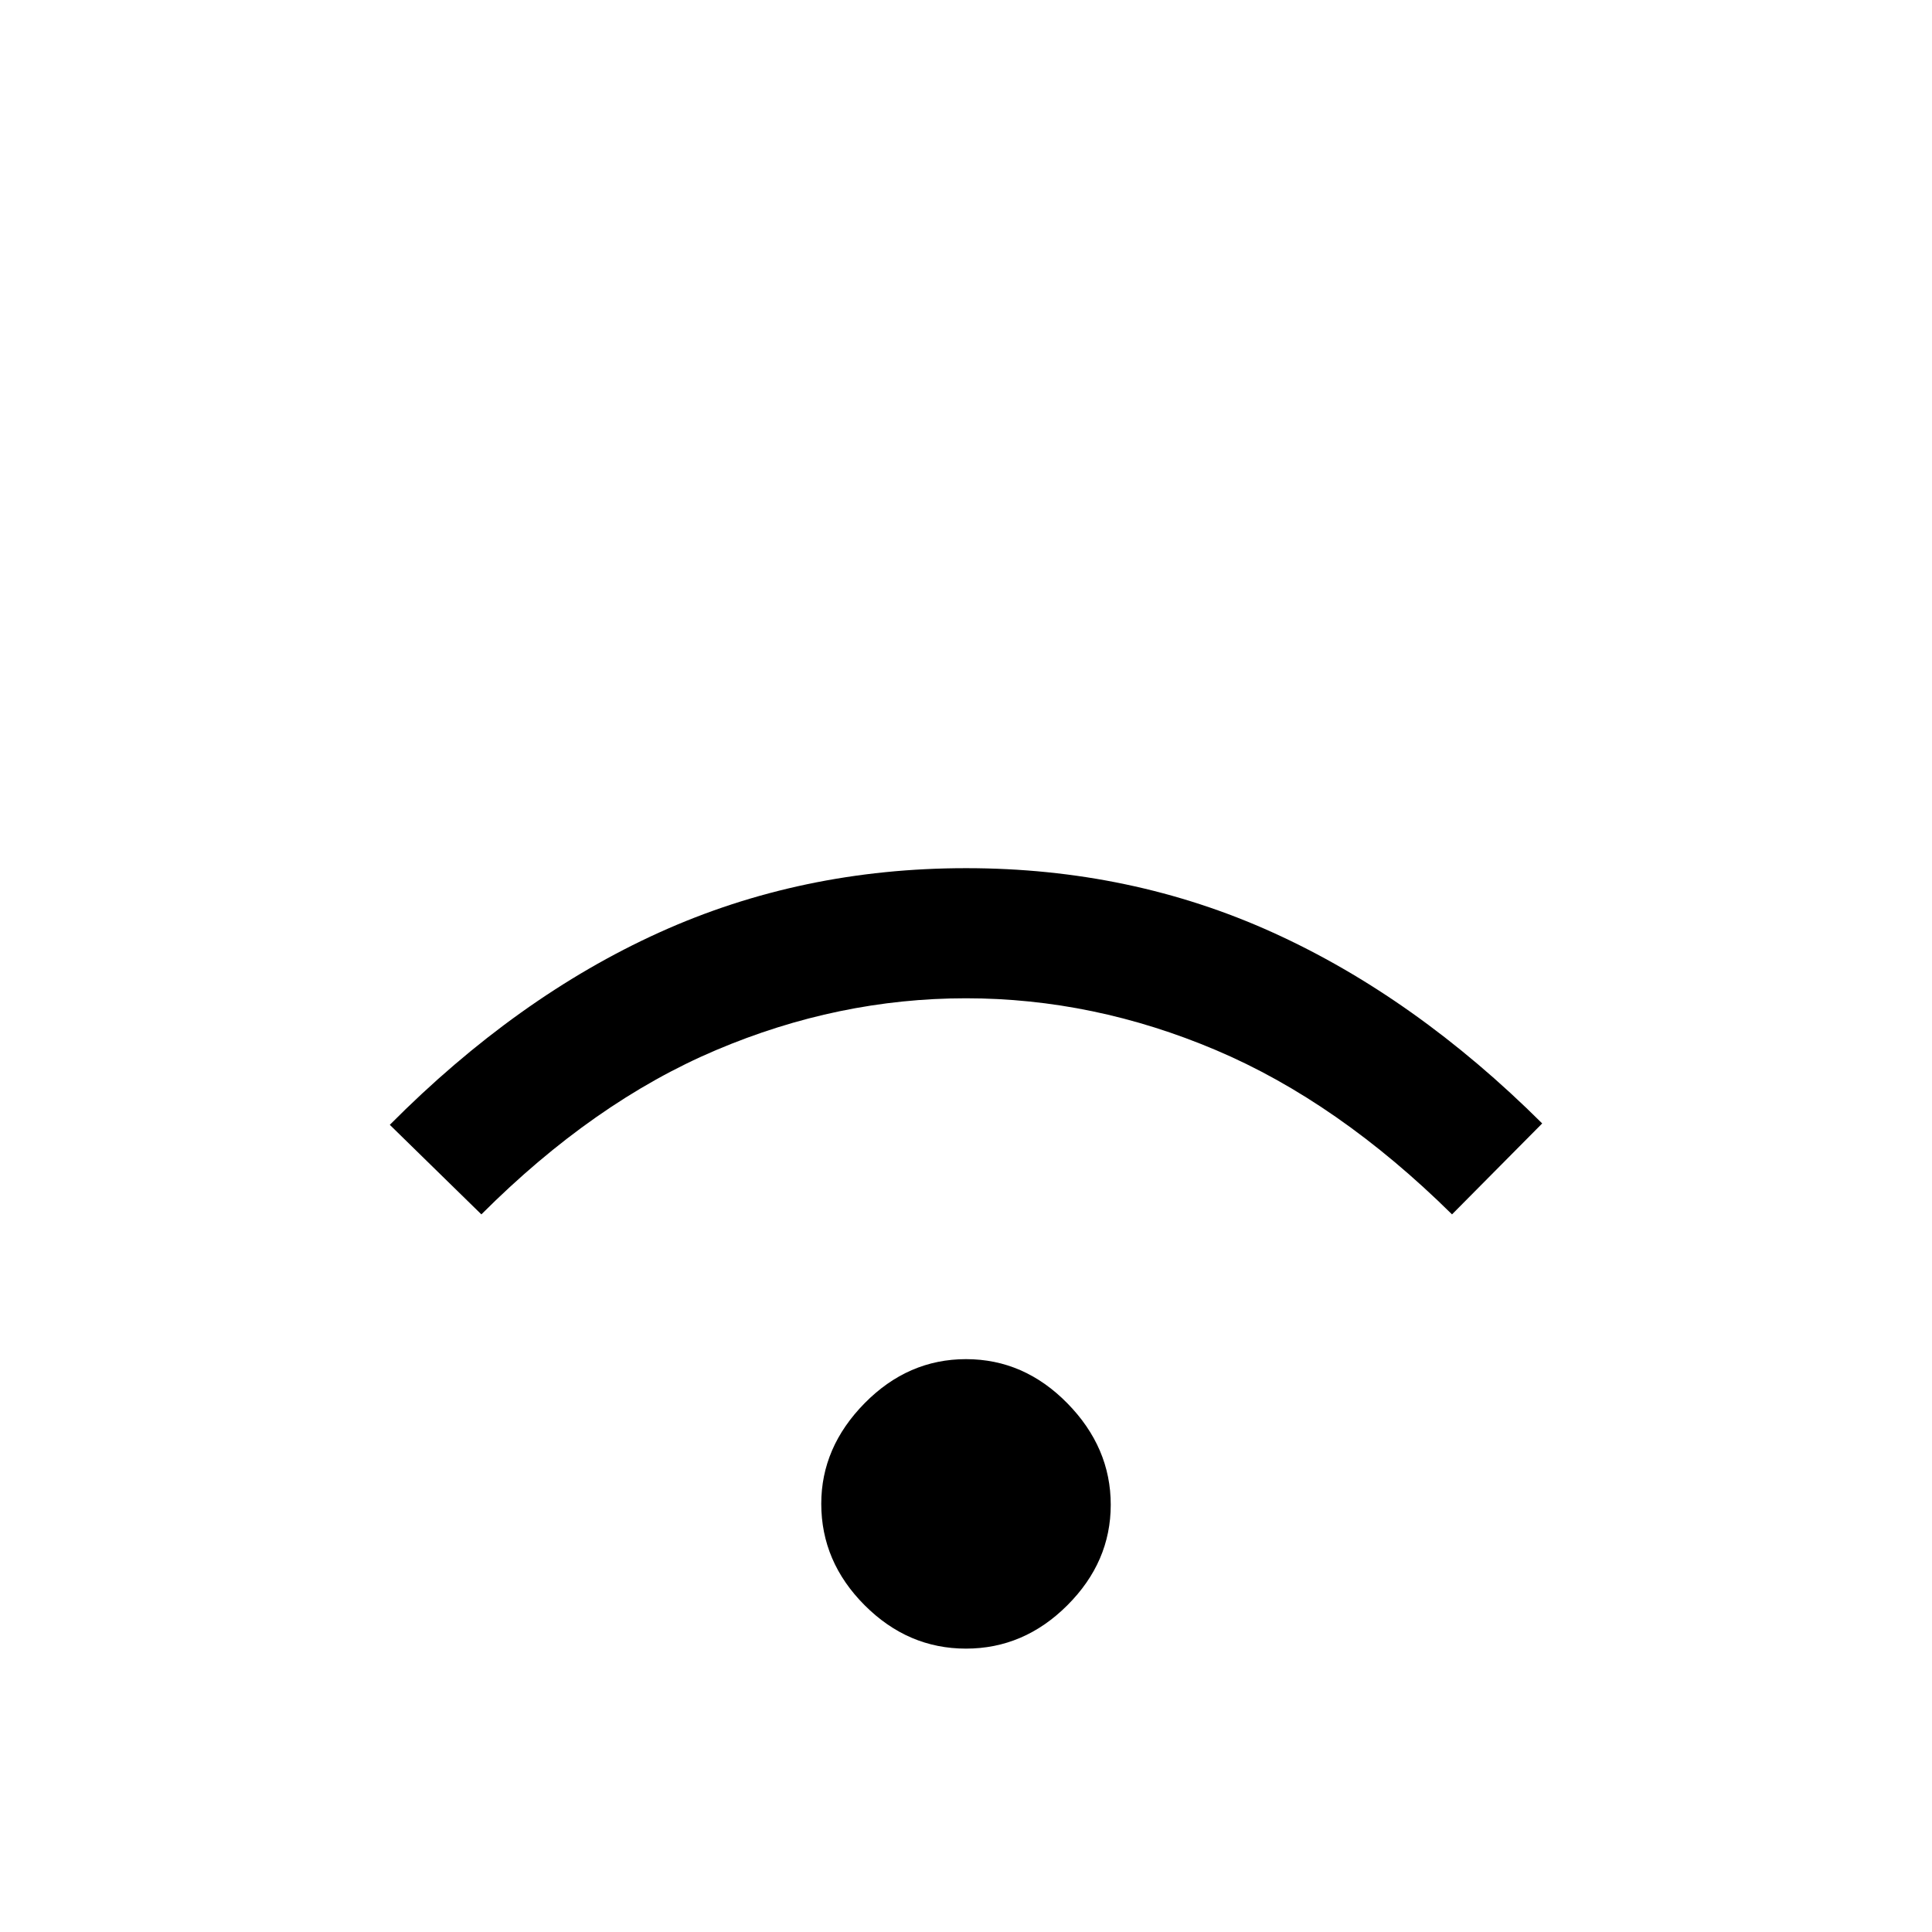 <svg xmlns="http://www.w3.org/2000/svg" height="48" viewBox="0 -960 960 960" width="48"><path d="M479.98-140.81q-28.83 0-50.36-21.57-21.54-21.58-21.54-50.42 0-28.08 21.56-49.97 21.56-21.88 50.38-21.88 28.83 0 50.36 21.95 21.54 21.96 21.54 50.39t-21.56 49.96q-21.56 21.54-50.38 21.54ZM239.19-356.58l-45.5-44.5q63.16-63.53 133.8-95.53 70.64-32 152.57-32 81.94 0 152.54 32.04 70.61 32.03 133.71 94.8l-44.81 45.19q-56.58-55.88-117.33-81.63-60.75-25.75-124.19-25.75t-124.17 25.75q-60.73 25.75-116.62 81.63Z"/></svg>